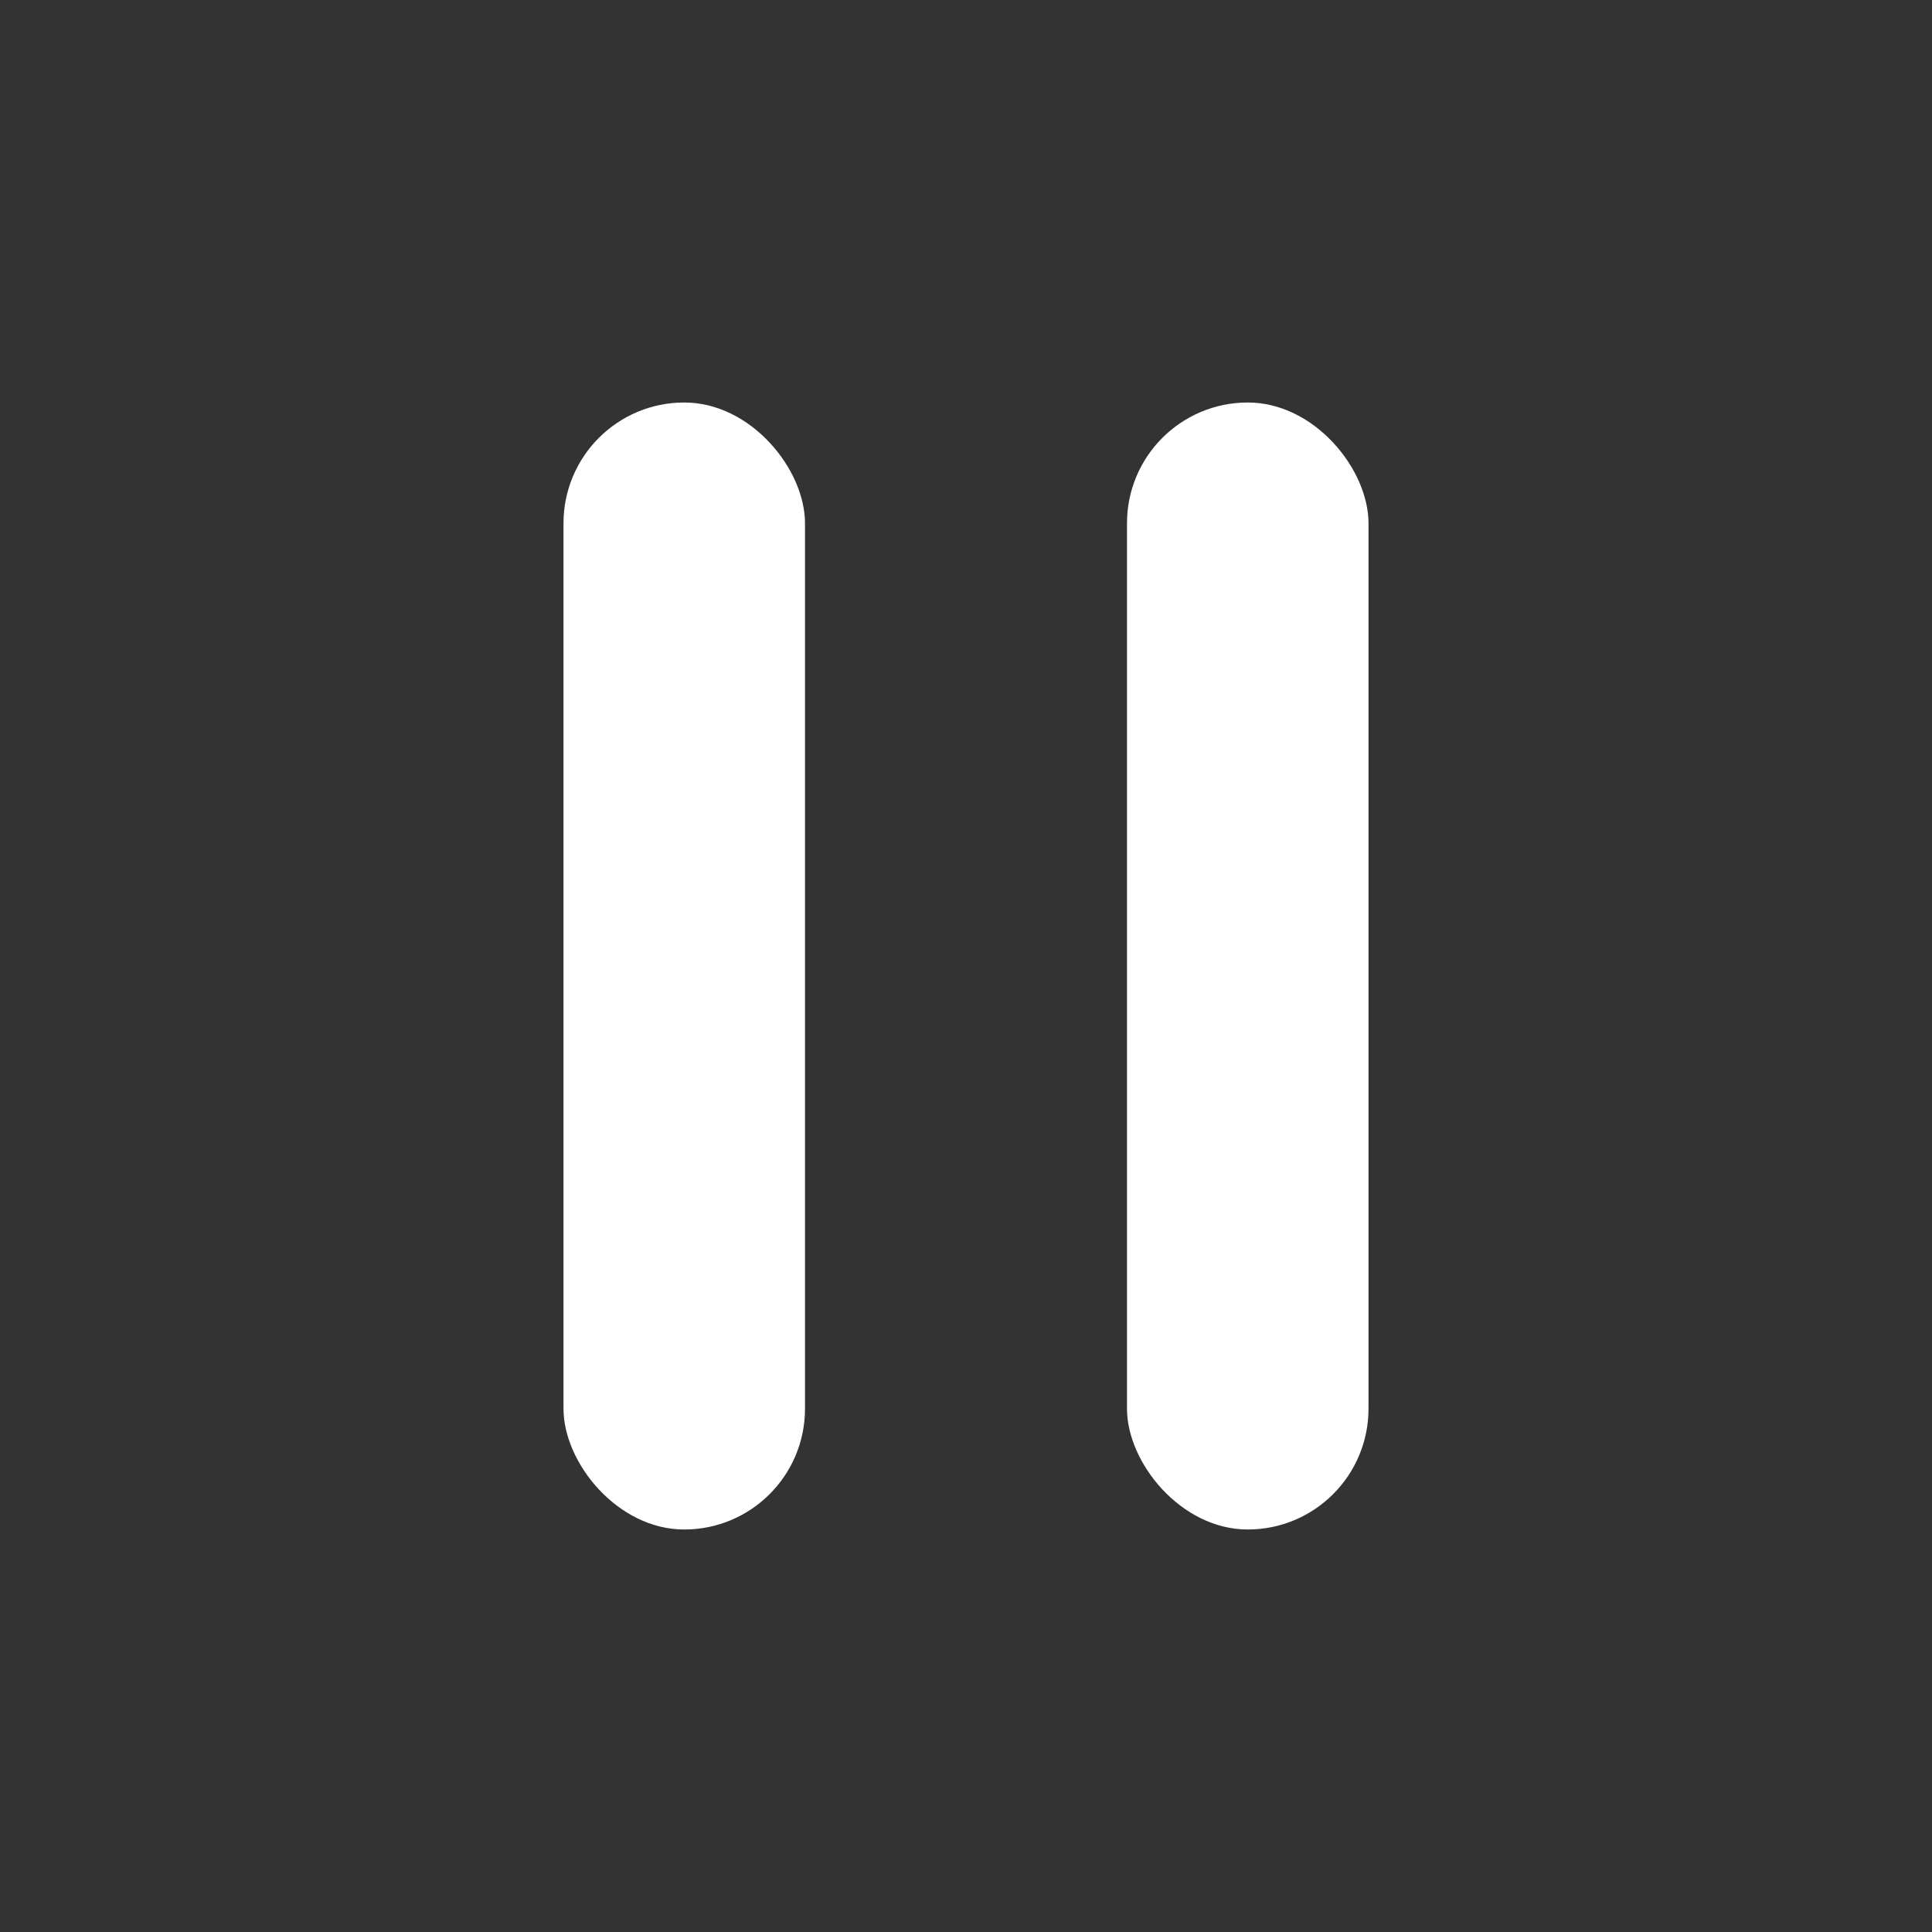 <svg xmlns="http://www.w3.org/2000/svg" id="pause_w_m" width="24" height="24" viewBox="0 0 24 24">
    <rect x="0" y="0" width="24" height="24" fill="#333333" stroke="none"/>
    <defs>
        <style>
            .cls-1{fill:#fff}
        </style>
    </defs>
    <g id="그룹_19105" data-name="그룹 19105" transform="translate(-78 -666)">
        <rect id="사각형_3195" width="3" height="14" class="cls-1" data-name="사각형 3195" rx="1.5" transform="translate(85 671)"/>
        <rect id="사각형_3196" width="3" height="14" class="cls-1" data-name="사각형 3196" rx="1.5" transform="translate(92 671)"/>
    </g>
    <path id="사각형_6127" fill="none" d="M0 0H24V24H0z" data-name="사각형 6127"/>
</svg>
